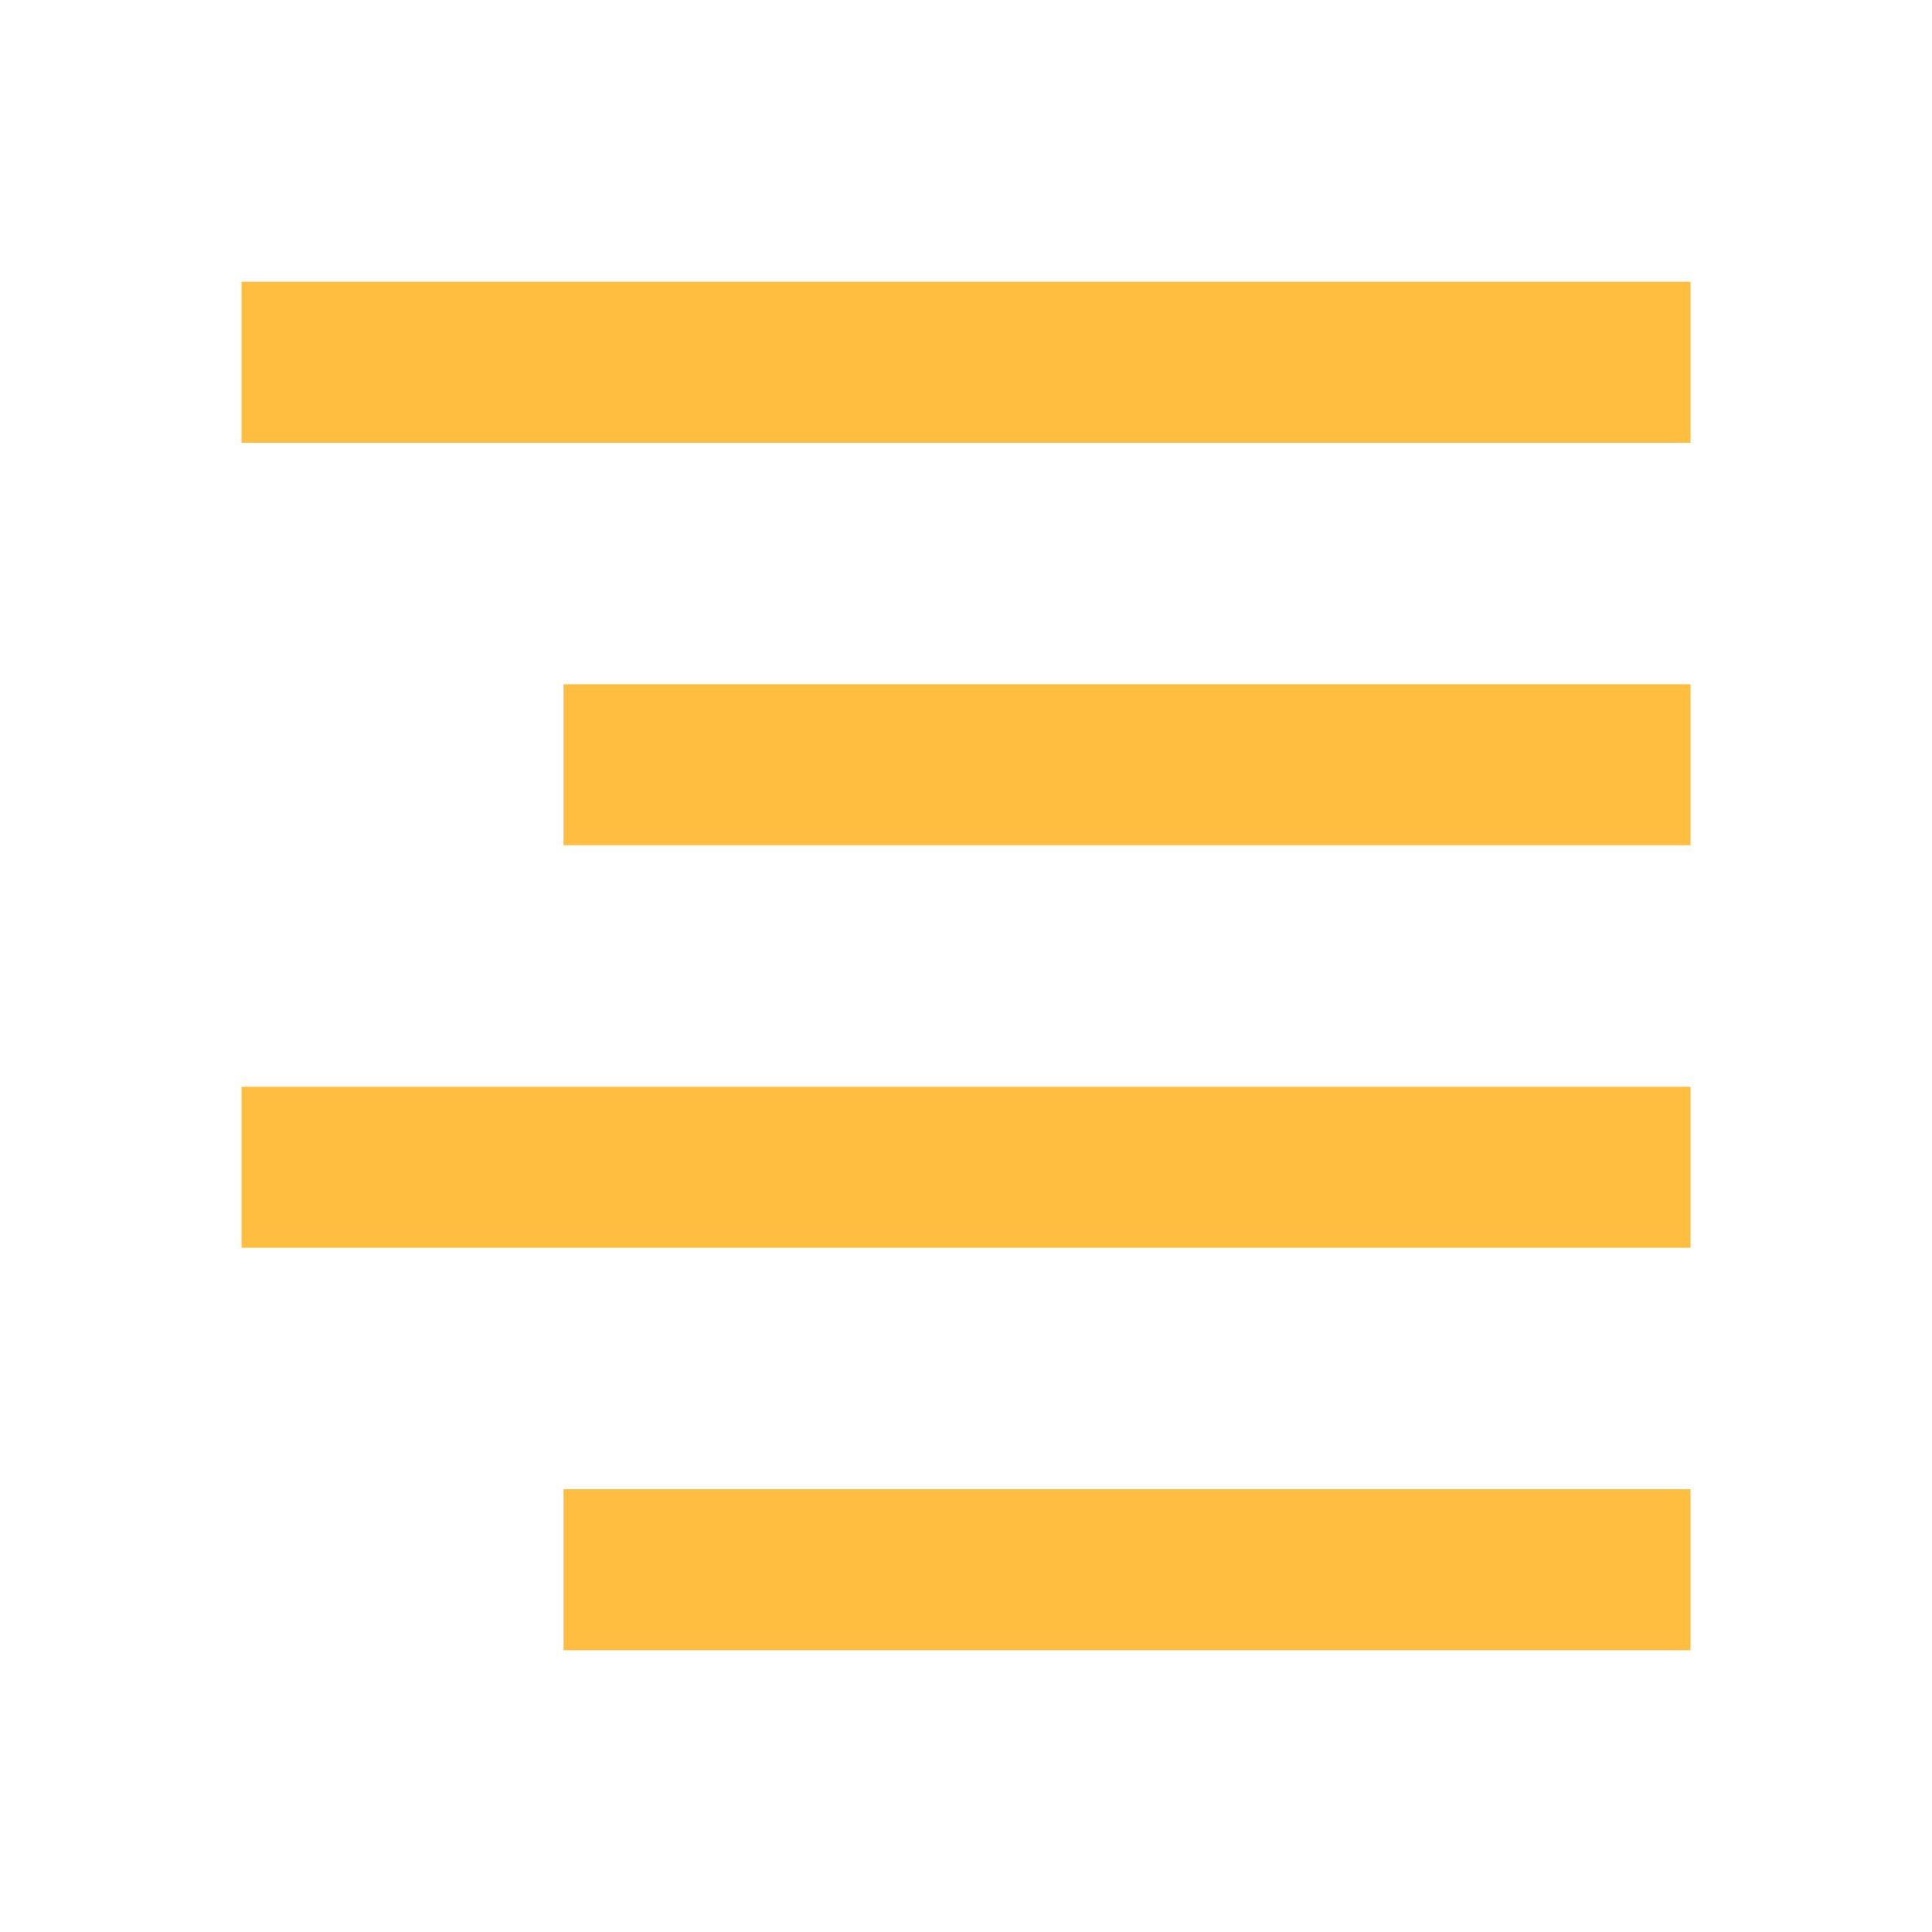<?xml version="1.0" encoding="UTF-8"?><svg width="24" height="24" viewBox="0 0 48 48" fill="none" xmlns="http://www.w3.org/2000/svg"><path d="M42 9H6" stroke="#ffbe40" stroke-width="4" stroke-linecap="butt" stroke-linejoin="bevel"/><path d="M42 19H14" stroke="#ffbe40" stroke-width="4" stroke-linecap="butt" stroke-linejoin="bevel"/><path d="M42 29H6" stroke="#ffbe40" stroke-width="4" stroke-linecap="butt" stroke-linejoin="bevel"/><path d="M42 39H14" stroke="#ffbe40" stroke-width="4" stroke-linecap="butt" stroke-linejoin="bevel"/></svg>